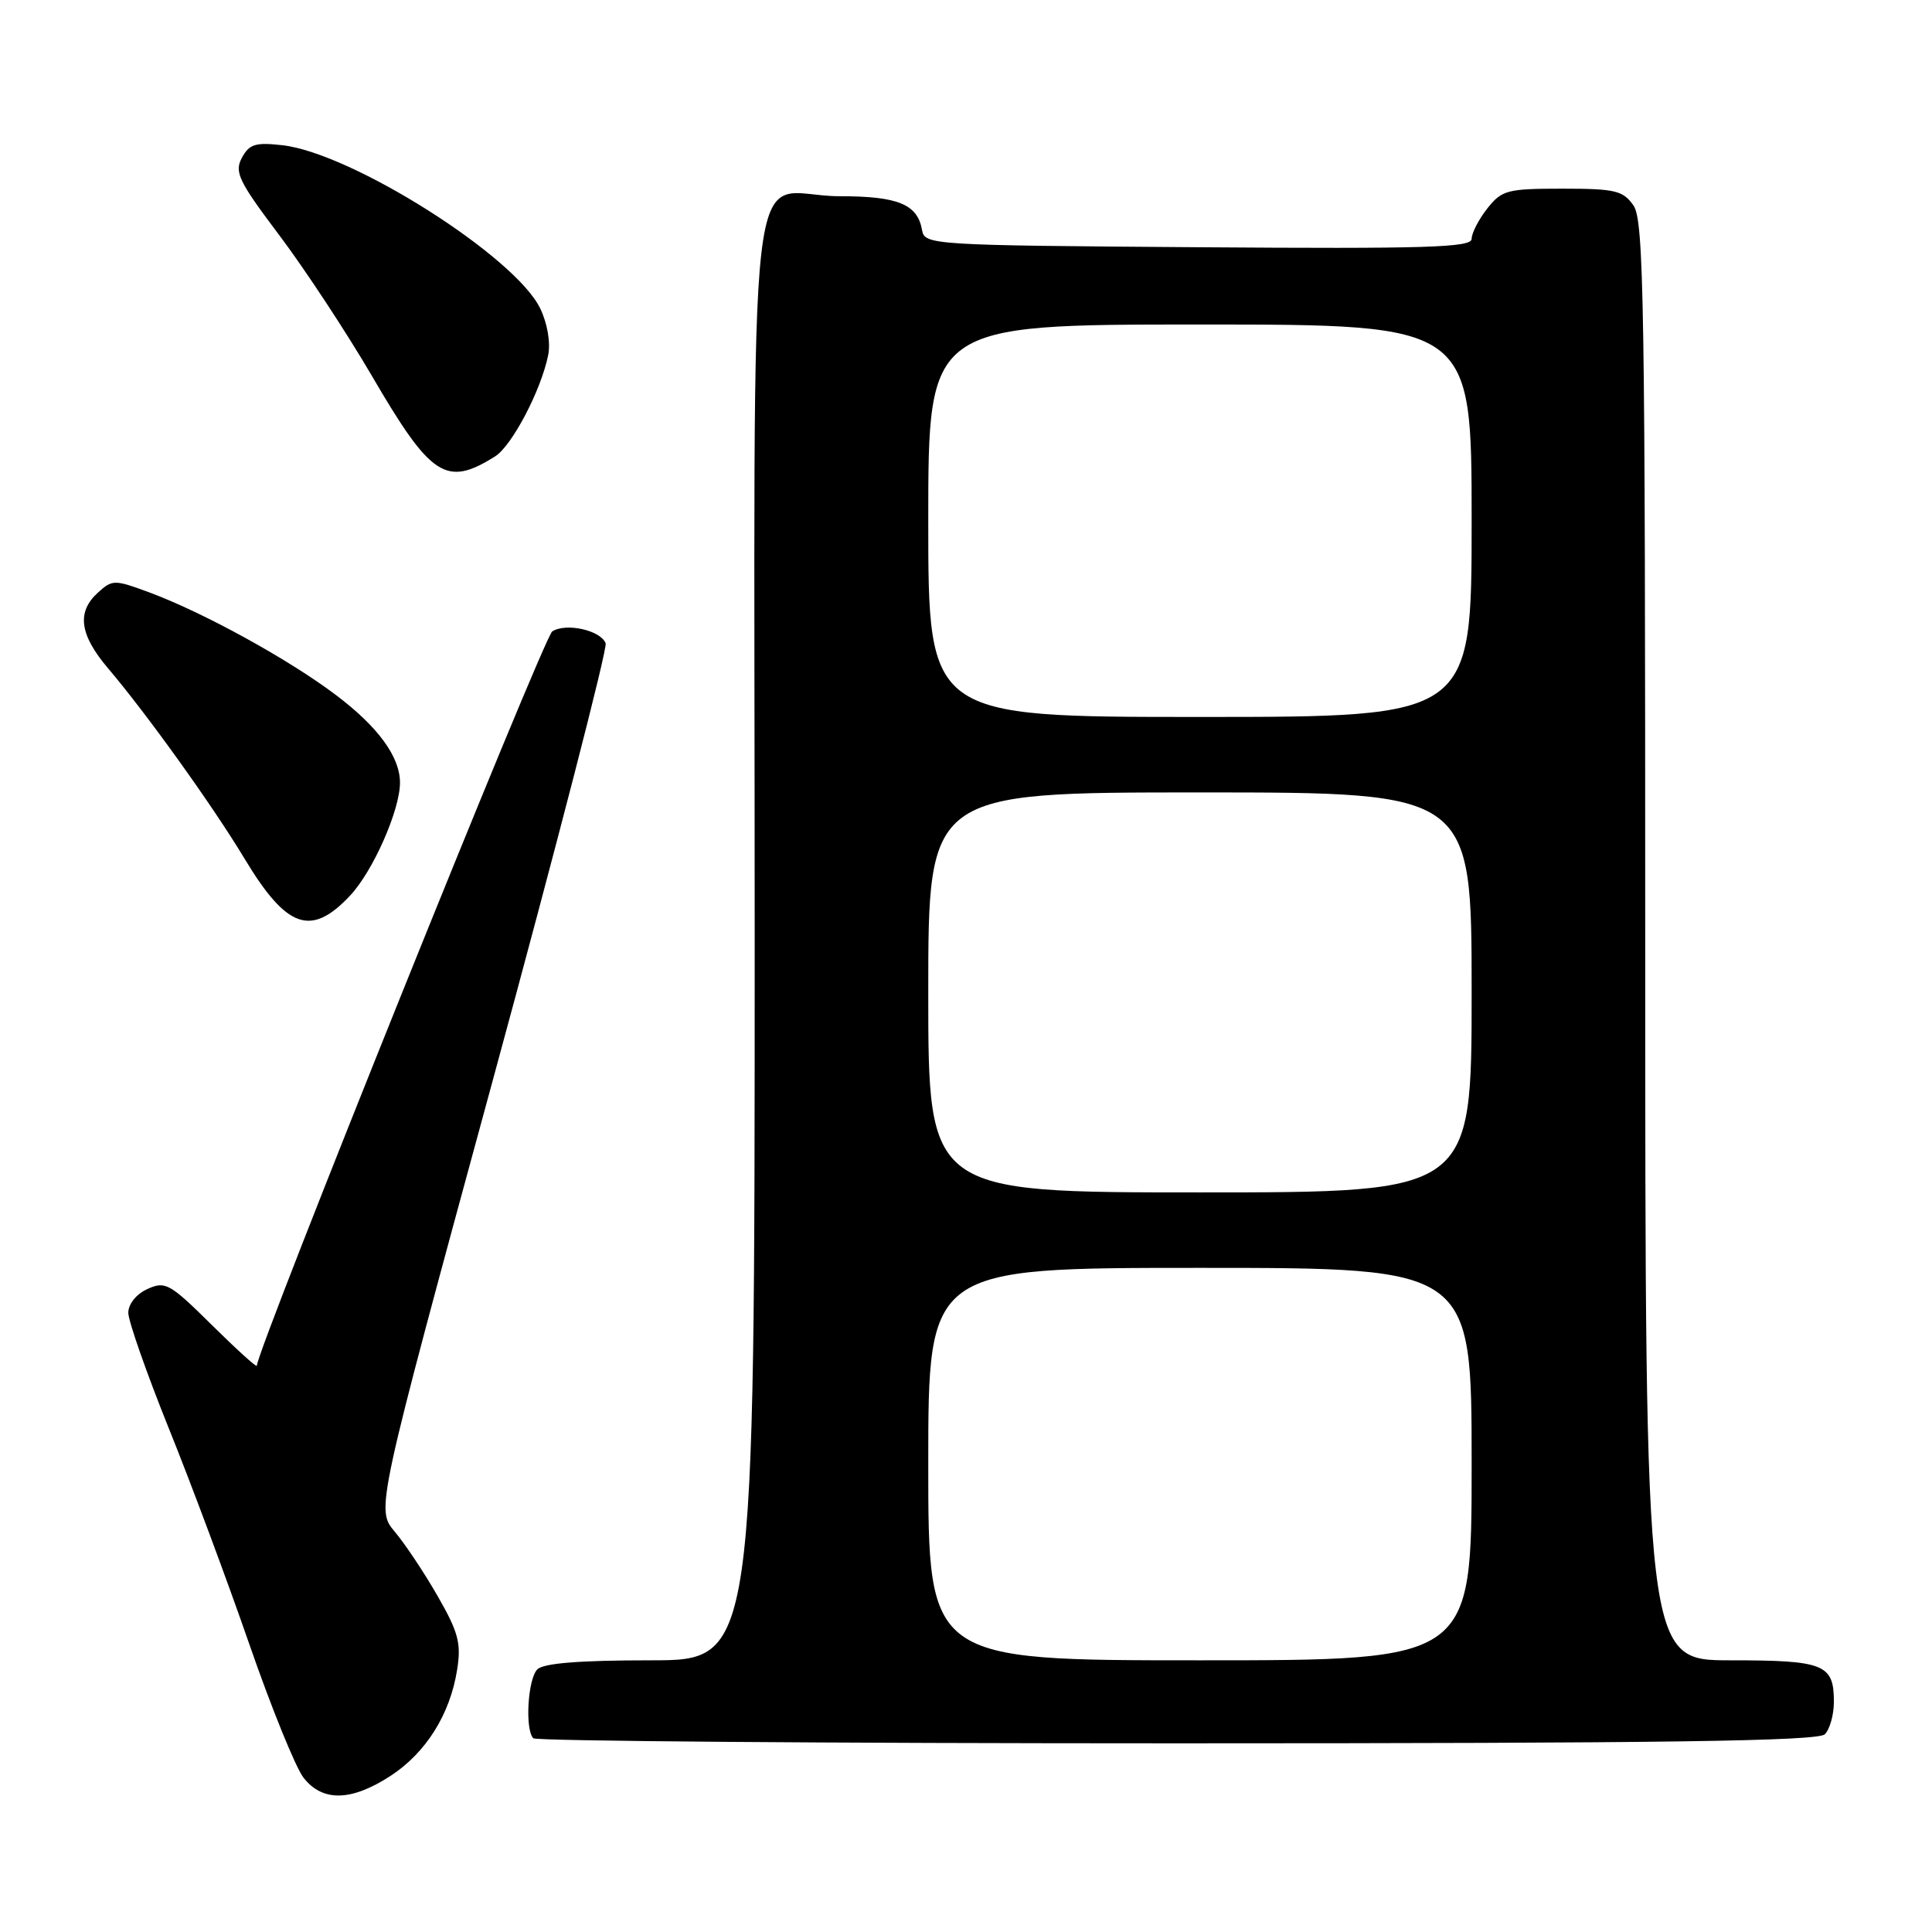 <?xml version="1.0" encoding="UTF-8" standalone="no"?>
<!DOCTYPE svg PUBLIC "-//W3C//DTD SVG 1.1//EN" "http://www.w3.org/Graphics/SVG/1.1/DTD/svg11.dtd" >
<svg xmlns="http://www.w3.org/2000/svg" xmlns:xlink="http://www.w3.org/1999/xlink" version="1.1" viewBox="0 0 256 256">
 <g >
 <path fill="currentColor"
d=" M 51.71 235.34 C 56.42 232.28 59.63 227.19 60.57 221.26 C 61.13 217.77 60.75 216.30 58.02 211.54 C 56.26 208.46 53.69 204.60 52.31 202.96 C 49.81 199.99 49.81 199.99 65.27 143.24 C 73.77 112.03 80.51 85.93 80.25 85.24 C 79.60 83.52 75.03 82.49 73.18 83.66 C 72.05 84.37 34.18 178.49 34.03 180.97 C 34.01 181.23 31.32 178.78 28.04 175.54 C 22.50 170.06 21.90 169.72 19.54 170.80 C 18.06 171.47 17.00 172.79 17.00 173.95 C 17.00 175.04 19.41 181.91 22.35 189.22 C 25.30 196.52 30.10 209.39 33.02 217.82 C 35.94 226.25 39.18 234.23 40.23 235.57 C 42.75 238.77 46.53 238.69 51.71 235.34 Z  M 241.80 229.80 C 242.46 229.14 243.00 227.20 243.00 225.50 C 243.00 220.51 241.72 220.00 229.30 220.00 C 218.00 220.00 218.00 220.00 218.00 124.72 C 218.00 40.11 217.83 29.20 216.44 27.22 C 215.06 25.25 214.02 25.00 207.02 25.00 C 199.70 25.00 199.00 25.19 197.07 27.63 C 195.93 29.08 195.00 30.89 195.00 31.65 C 195.00 32.80 189.00 32.98 158.76 32.76 C 123.41 32.51 122.52 32.45 122.18 30.50 C 121.58 27.06 119.01 26.00 111.24 26.00 C 98.59 26.00 100.00 13.68 100.00 124.04 C 100.00 220.00 100.00 220.00 86.20 220.00 C 76.80 220.00 72.02 220.38 71.20 221.20 C 69.93 222.47 69.54 229.20 70.67 230.33 C 71.03 230.70 109.42 231.00 155.97 231.00 C 220.46 231.00 240.89 230.71 241.80 229.80 Z  M 46.38 118.68 C 49.42 115.46 53.01 107.32 53.00 103.70 C 53.00 100.28 50.10 96.31 44.52 92.10 C 38.22 87.34 26.89 81.12 19.74 78.48 C 15.17 76.79 14.89 76.79 12.99 78.51 C 10.13 81.10 10.53 84.09 14.33 88.57 C 19.48 94.63 28.22 106.83 32.38 113.74 C 37.98 123.05 41.21 124.19 46.38 118.68 Z  M 65.61 60.47 C 67.85 59.05 71.71 51.69 72.64 47.04 C 72.97 45.39 72.53 42.84 71.58 40.87 C 68.25 33.97 46.60 20.27 37.40 19.24 C 33.85 18.84 33.02 19.10 32.05 20.91 C 31.03 22.81 31.62 24.02 37.04 31.21 C 40.41 35.69 45.89 44.02 49.22 49.71 C 57.12 63.26 59.10 64.56 65.61 60.47 Z  M 123.00 194.00 C 123.00 168.00 123.00 168.00 159.00 168.00 C 195.00 168.00 195.00 168.00 195.00 194.00 C 195.00 220.00 195.00 220.00 159.00 220.00 C 123.00 220.00 123.00 220.00 123.00 194.00 Z  M 123.00 131.50 C 123.00 105.00 123.00 105.00 159.00 105.00 C 195.00 105.00 195.00 105.00 195.00 131.50 C 195.00 158.00 195.00 158.00 159.00 158.00 C 123.00 158.00 123.00 158.00 123.00 131.50 Z  M 123.00 69.00 C 123.00 43.00 123.00 43.00 159.00 43.00 C 195.00 43.00 195.00 43.00 195.00 69.00 C 195.00 95.00 195.00 95.00 159.00 95.00 C 123.00 95.00 123.00 95.00 123.00 69.00 Z "/>
</g>
</svg>